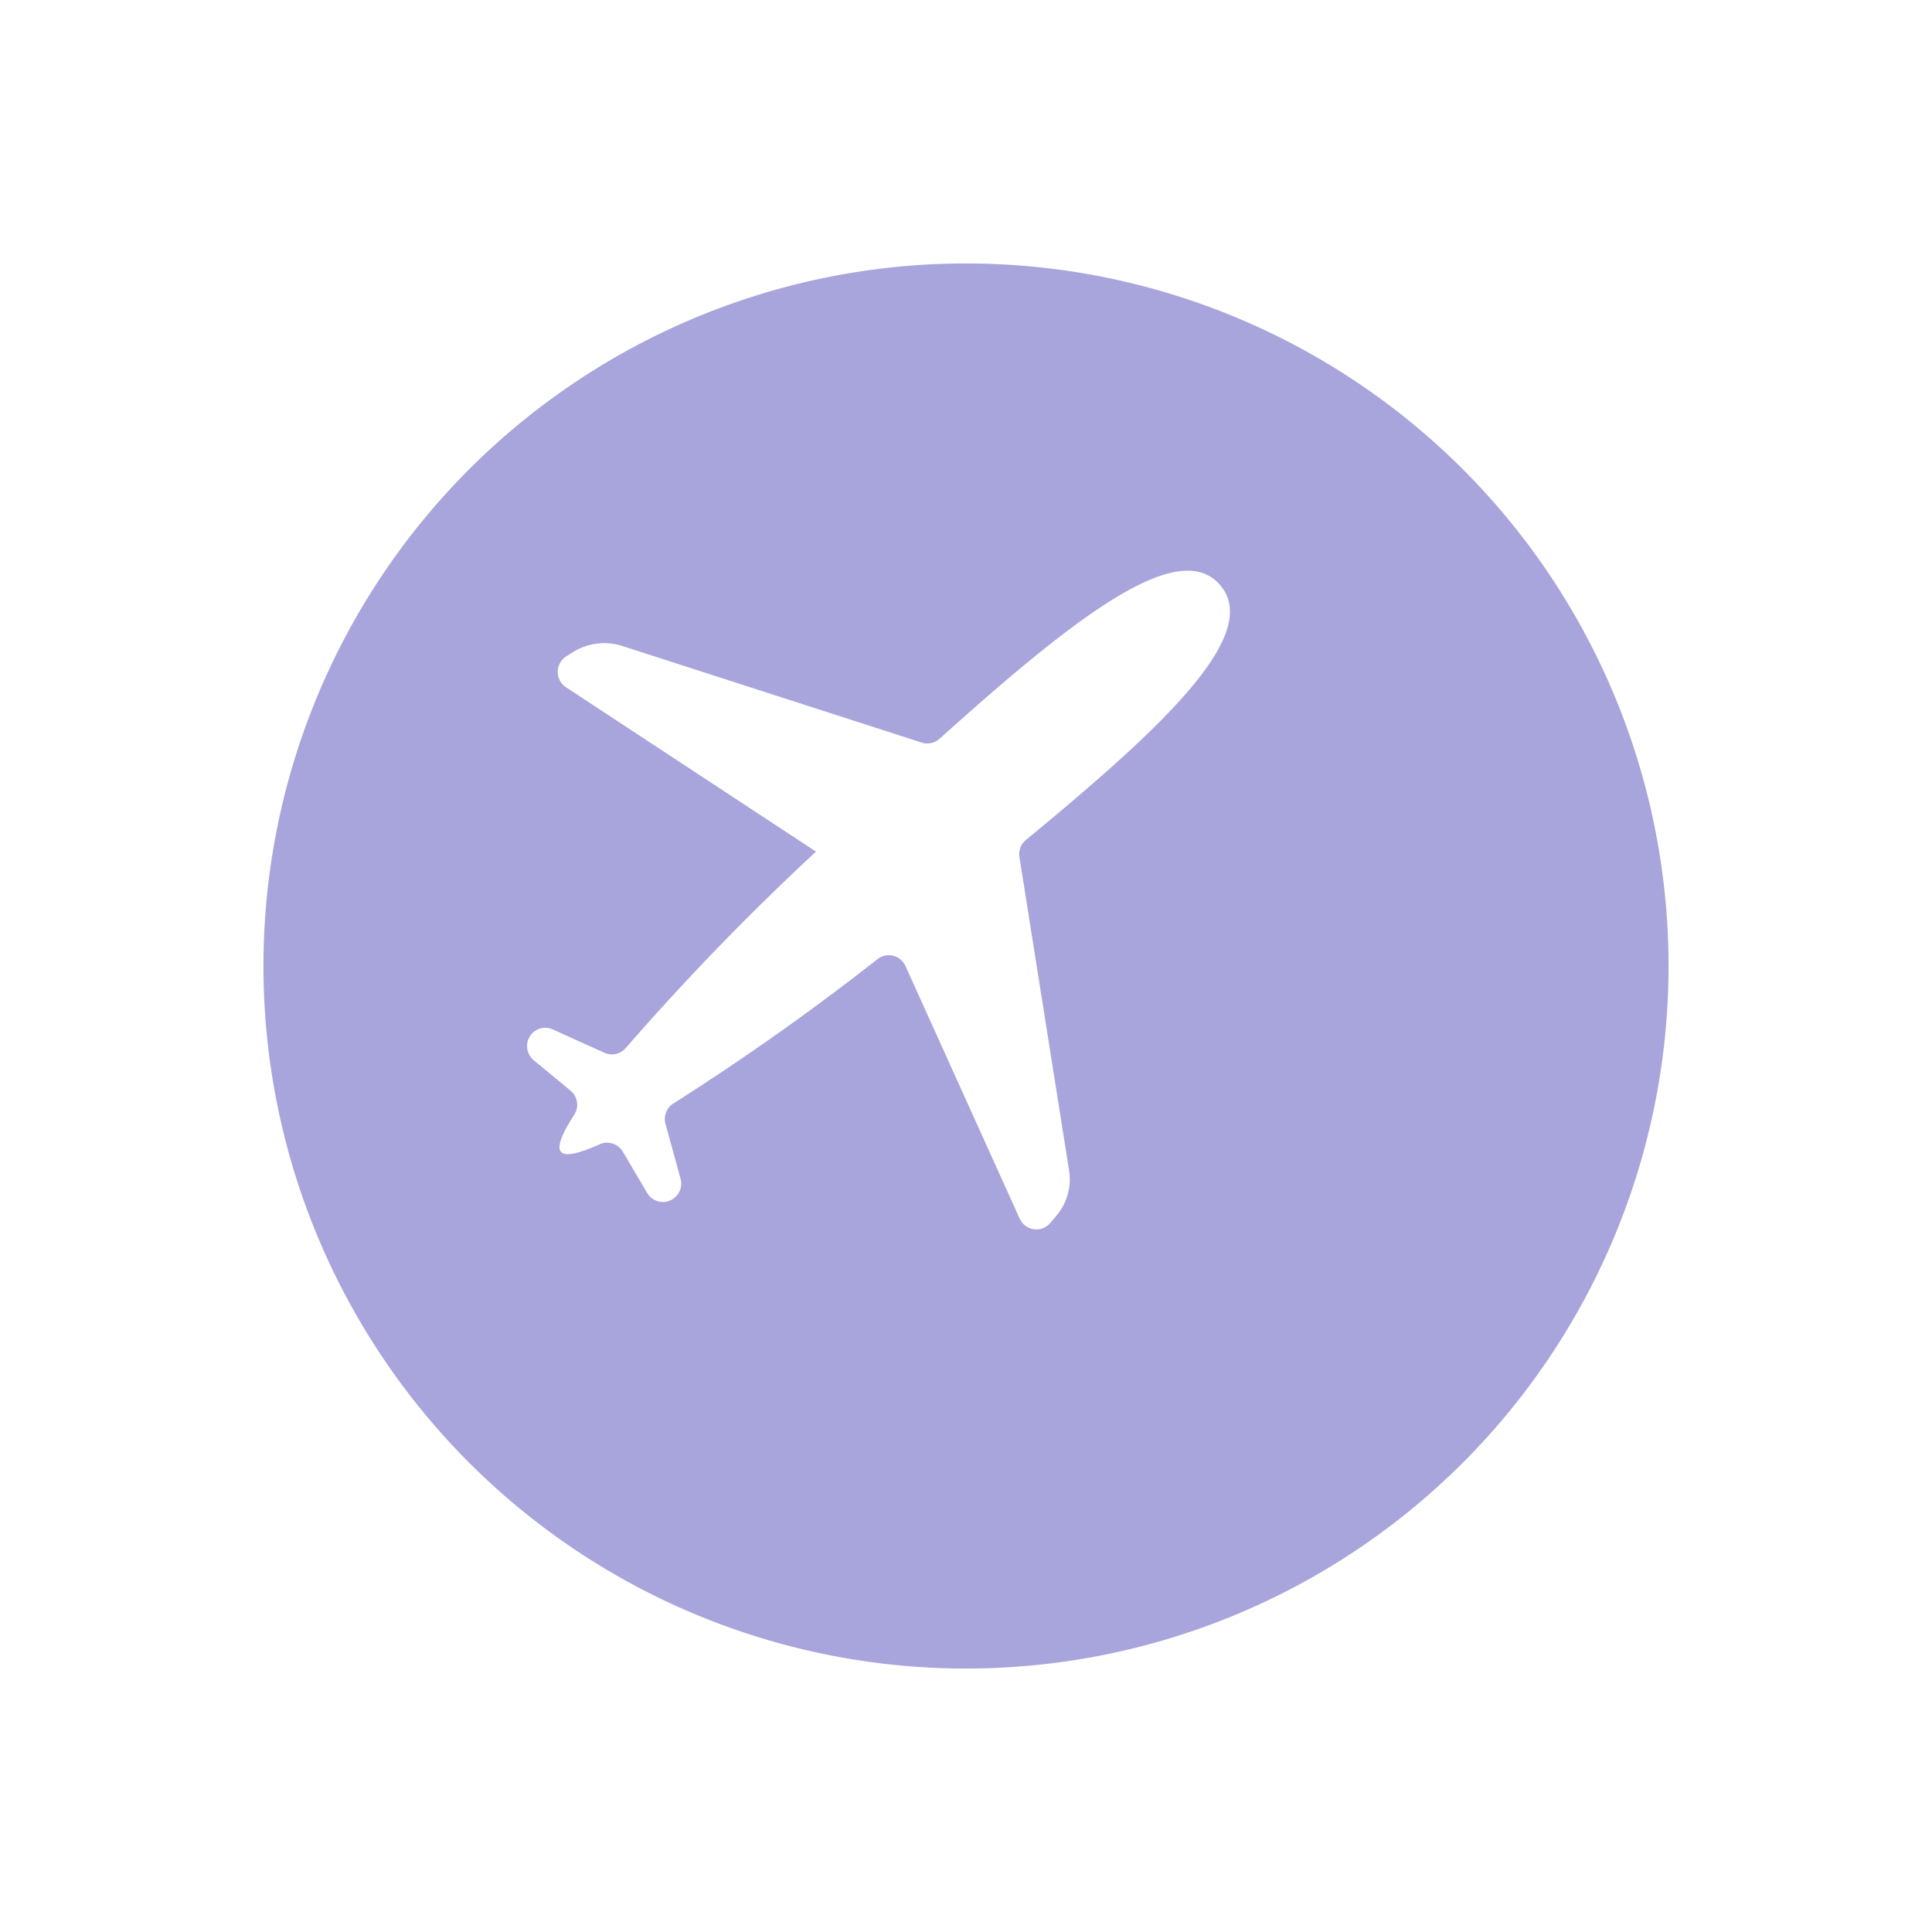 <svg xmlns="http://www.w3.org/2000/svg" width="44" height="44"><defs><filter id="a" width="44" height="44" x="0" y="0" filterUnits="userSpaceOnUse"><feOffset dx="2" dy="2"/><feGaussianBlur result="blur" stdDeviation="2"/><feFlood flood-opacity=".161"/><feComposite in2="blur" operator="in"/><feComposite in="SourceGraphic"/></filter></defs><g filter="url(#a)"><path fill="#a8a4dc" d="M20 4A16 16 0 114 20 16 16 0 0120 4z"/></g><path fill="#fff" fill-rule="evenodd" d="M18.583 19.395a58.584 58.584 0 00-4.33 4.471.416.416 0 01-.488.11l-1.177-.532a.415.415 0 00-.343 0 .419.419 0 00-.092.7l.84.694a.419.419 0 01.084.551c-.285.441-.4.737-.3.845s.4.042.879-.173a.416.416 0 01.529.168l.554.94a.416.416 0 00.707.016.42.42 0 00.053-.34l-.343-1.249a.419.419 0 01.183-.467 56.873 56.873 0 004.648-3.287.416.416 0 01.634.158l2.6 5.75a.416.416 0 00.7.1l.144-.171a1.274 1.274 0 00.283-1.02l-1.131-7.14a.419.419 0 01.147-.389c3.182-2.62 5.373-4.693 4.424-5.805s-3.325.744-6.391 3.5a.415.415 0 01-.405.087l-6.819-2.2a1.34 1.34 0 00-1.113.133l-.159.1a.419.419 0 00-.011.707l5.7 3.747z"/></svg>
